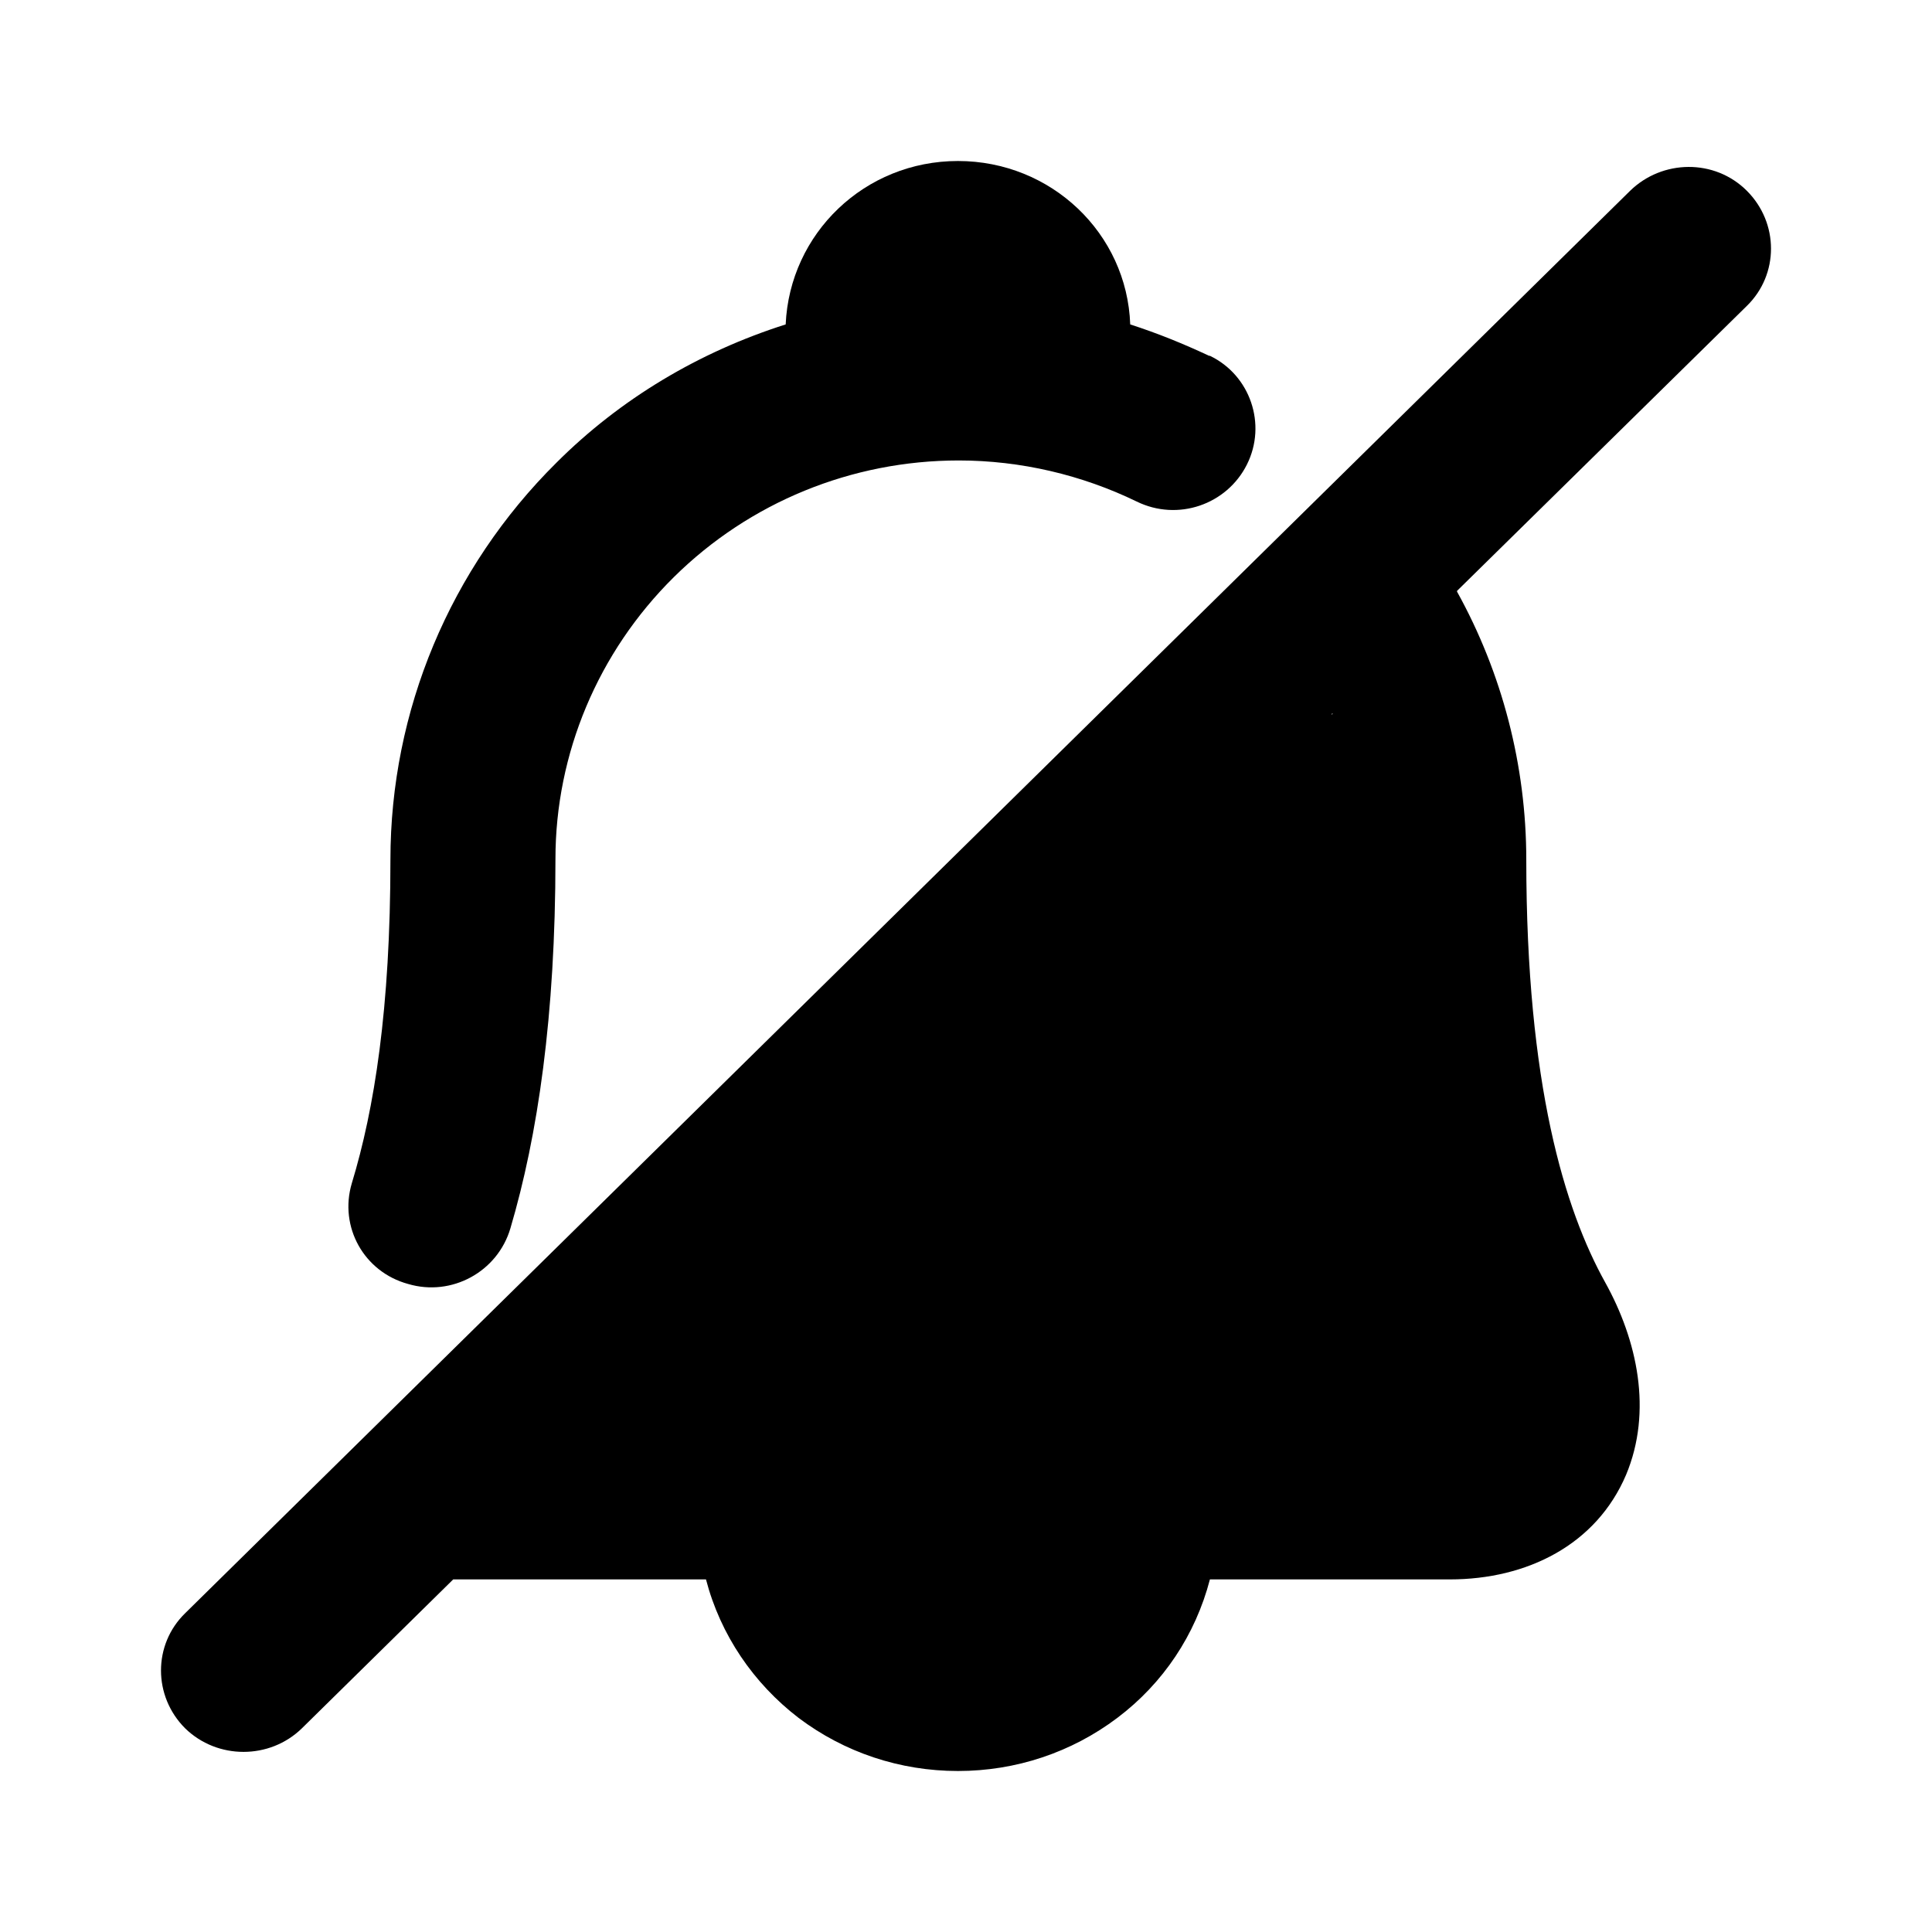 <svg viewBox="0 0 24 24" xmlns="http://www.w3.org/2000/svg">
  <path d="m15.02,4.42c-.32-.15-.64-.28-.98-.39-.04-1.13-.98-2.03-2.14-2.03s-2.09.9-2.14,2.03c-1.07.34-2.05.92-2.85,1.72-1.32,1.31-2.06,3.08-2.06,4.93s-.2,3.1-.48,4.02c-.16.54.15,1.1.7,1.25.54.16,1.11-.15,1.27-.69.34-1.15.56-2.64.56-4.59,0-1.31.53-2.57,1.47-3.5.94-.93,2.21-1.45,3.54-1.45.77,0,1.53.18,2.21.51.51.25,1.12.04,1.37-.46.25-.5.04-1.11-.46-1.35Z"/>
  <path d="m18.1,7.34l3.6-3.54c.4-.39.4-1.03,0-1.43s-1.05-.39-1.45,0L2.3,20.04c-.4.39-.4,1.03,0,1.43.4.39,1.05.39,1.45,0l1.88-1.85h3.14c.18.69.59,1.29,1.15,1.72.57.43,1.26.66,1.98.66s1.41-.23,1.98-.66c.57-.43.97-1.03,1.15-1.72h0s2.98,0,2.98,0c.96,0,1.82-.43,2.19-1.3.33-.79.14-1.67-.26-2.39-.5-.9-.98-2.45-.98-5.25,0-1.17-.3-2.32-.86-3.33Zm-1.54,1.52l-8.88,8.74h10.33c.19,0,.27-.04.28-.05h0s.06-.25-.17-.66c-.71-1.29-1.23-3.2-1.23-6.21,0-.63-.12-1.24-.35-1.81Z"/>
</svg>